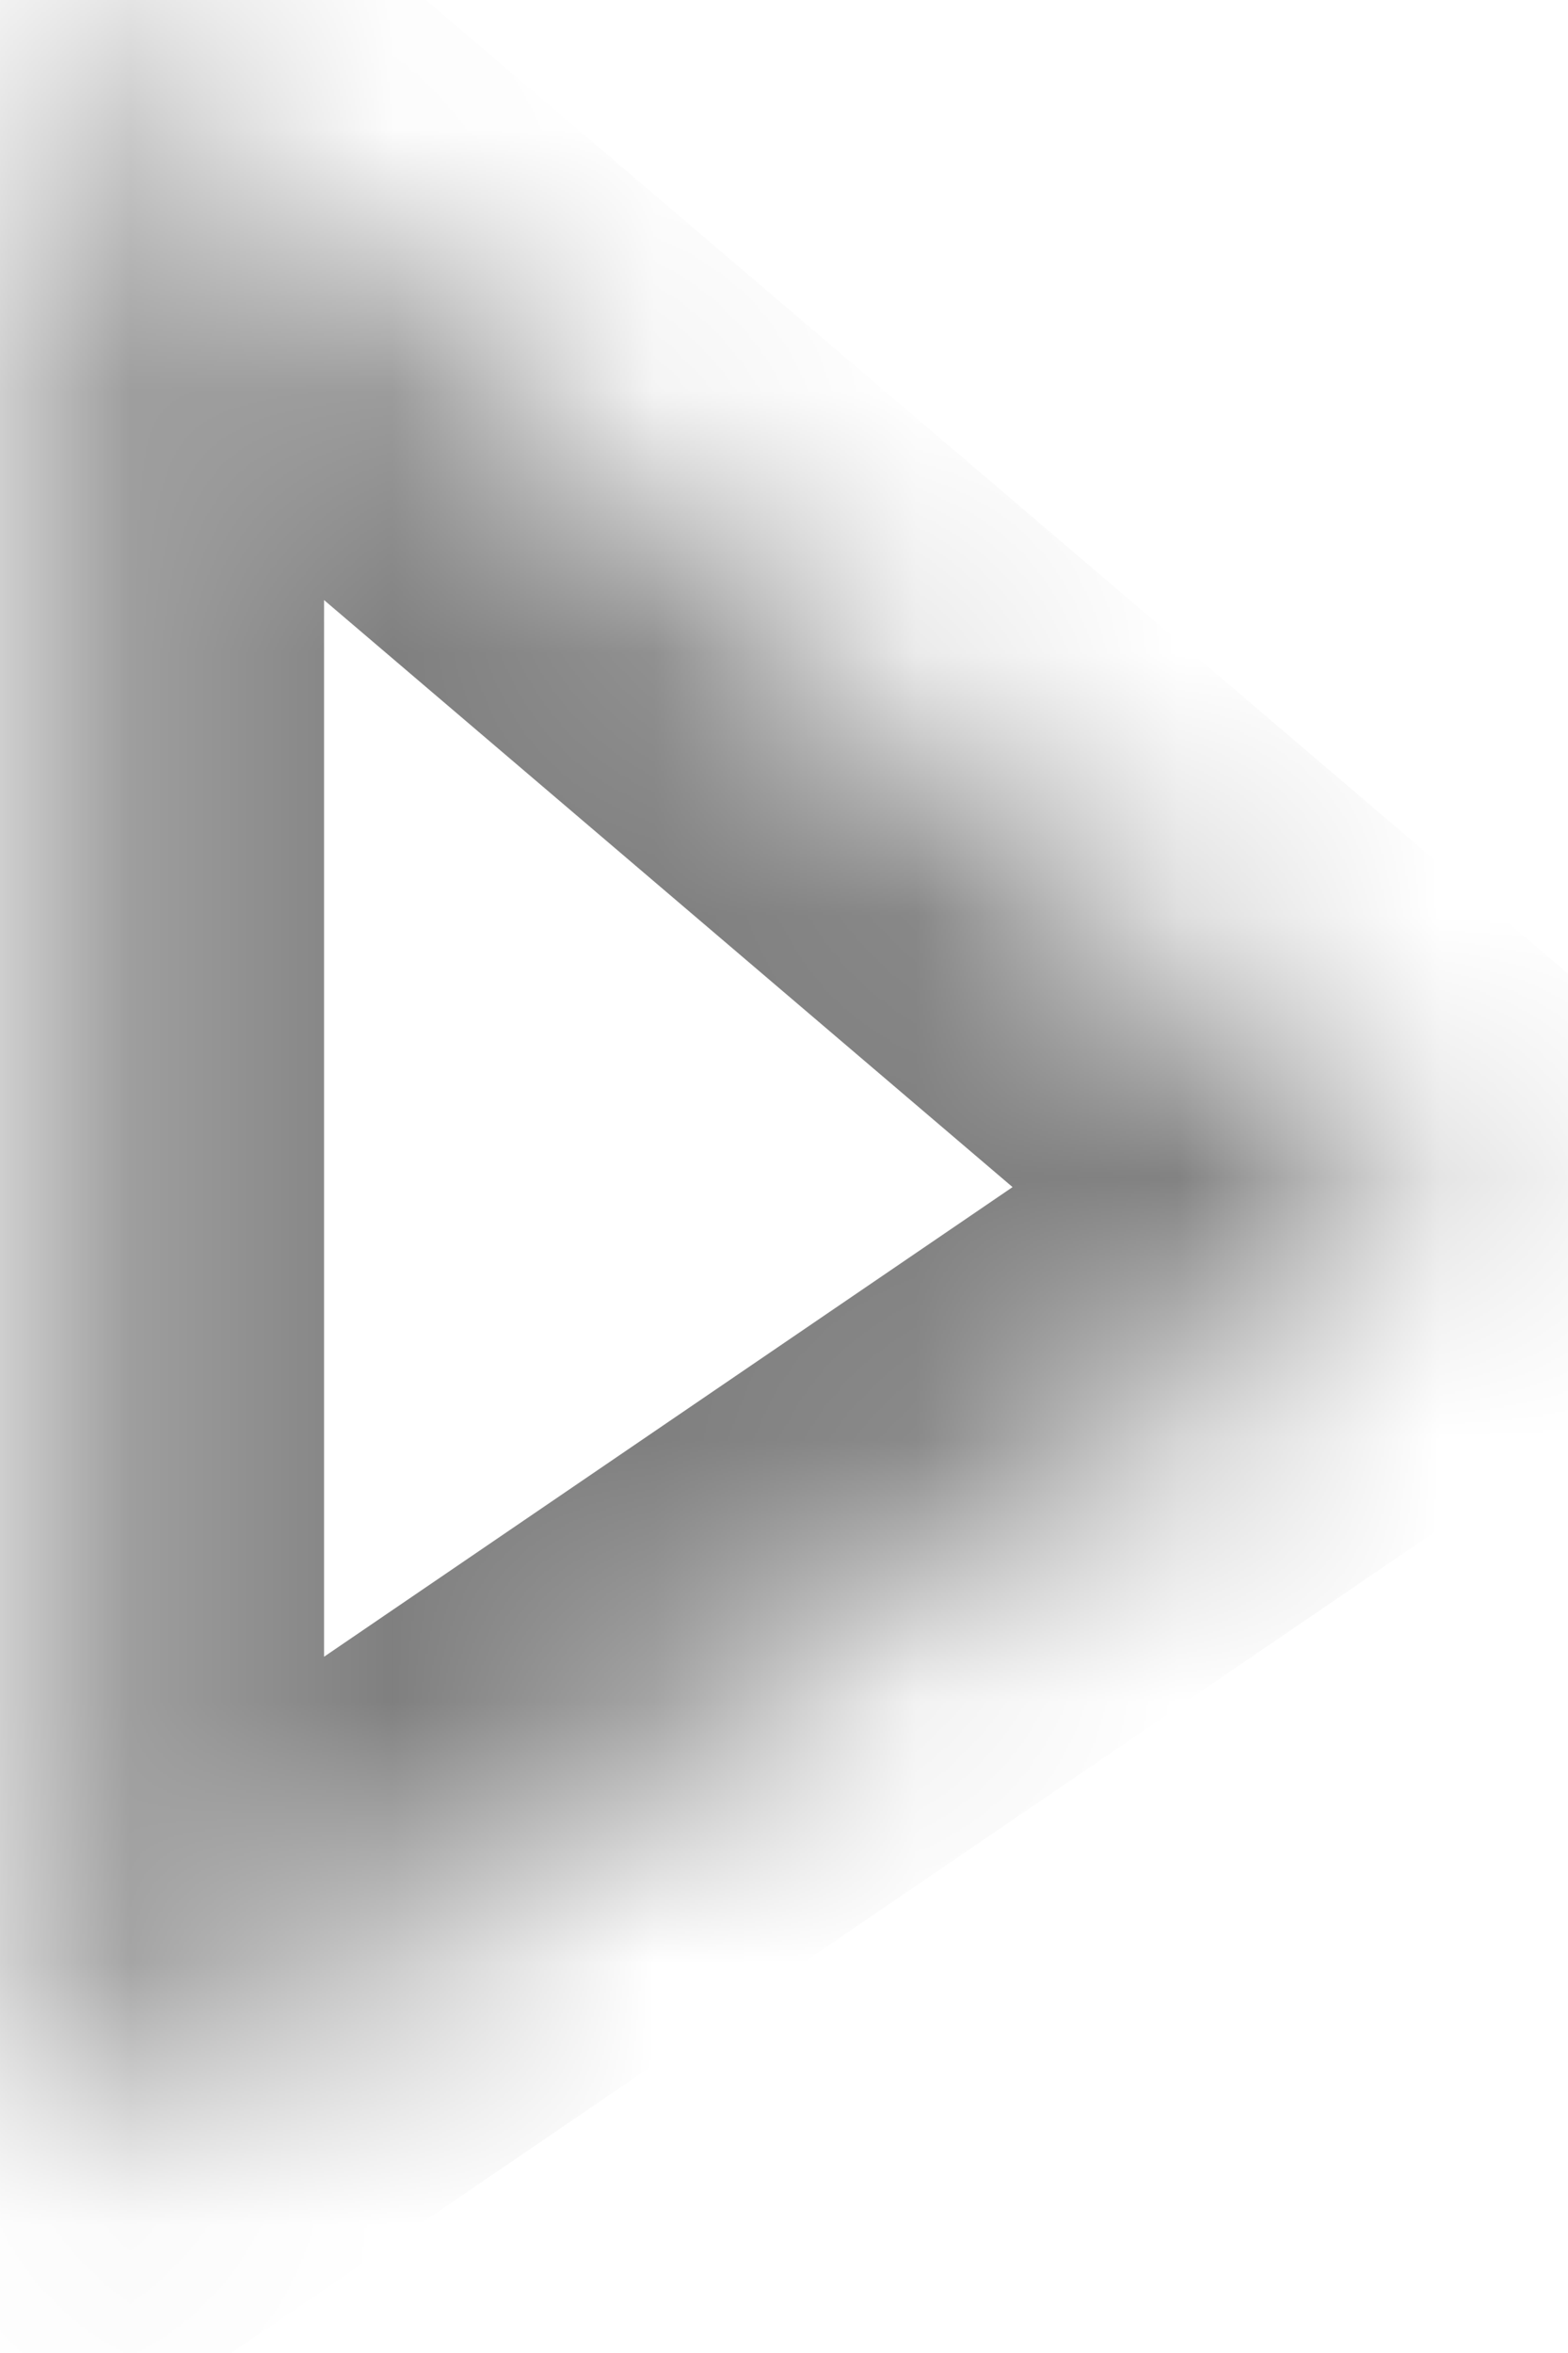 ﻿<?xml version="1.0" encoding="utf-8"?>
<svg version="1.1" xmlns:xlink="http://www.w3.org/1999/xlink" width="6px" height="9px" xmlns="http://www.w3.org/2000/svg">
  <defs>
    <mask fill="white" id="clip203">
      <path d="M 0.24 8.229  L 0.24 0.129  L 5.52 4.629  L 0.24 8.229  Z " fill-rule="evenodd" />
    </mask>
  </defs>
  <g transform="matrix(1 0 0 1 -376 -183 )">
    <path d="M 0.24 8.229  L 0.24 0.129  L 5.52 4.629  L 0.24 8.229  Z " fill-rule="nonzero" fill="#7f7f7f" stroke="none" fill-opacity="0" transform="matrix(1 0 0 1 376 183 )" />
    <path d="M 0.24 8.229  L 0.24 0.129  L 5.52 4.629  L 0.24 8.229  Z " stroke-width="2" stroke="#7f7f7f" fill="none" transform="matrix(1 0 0 1 376 183 )" mask="url(#clip203)" />
  </g>
</svg>